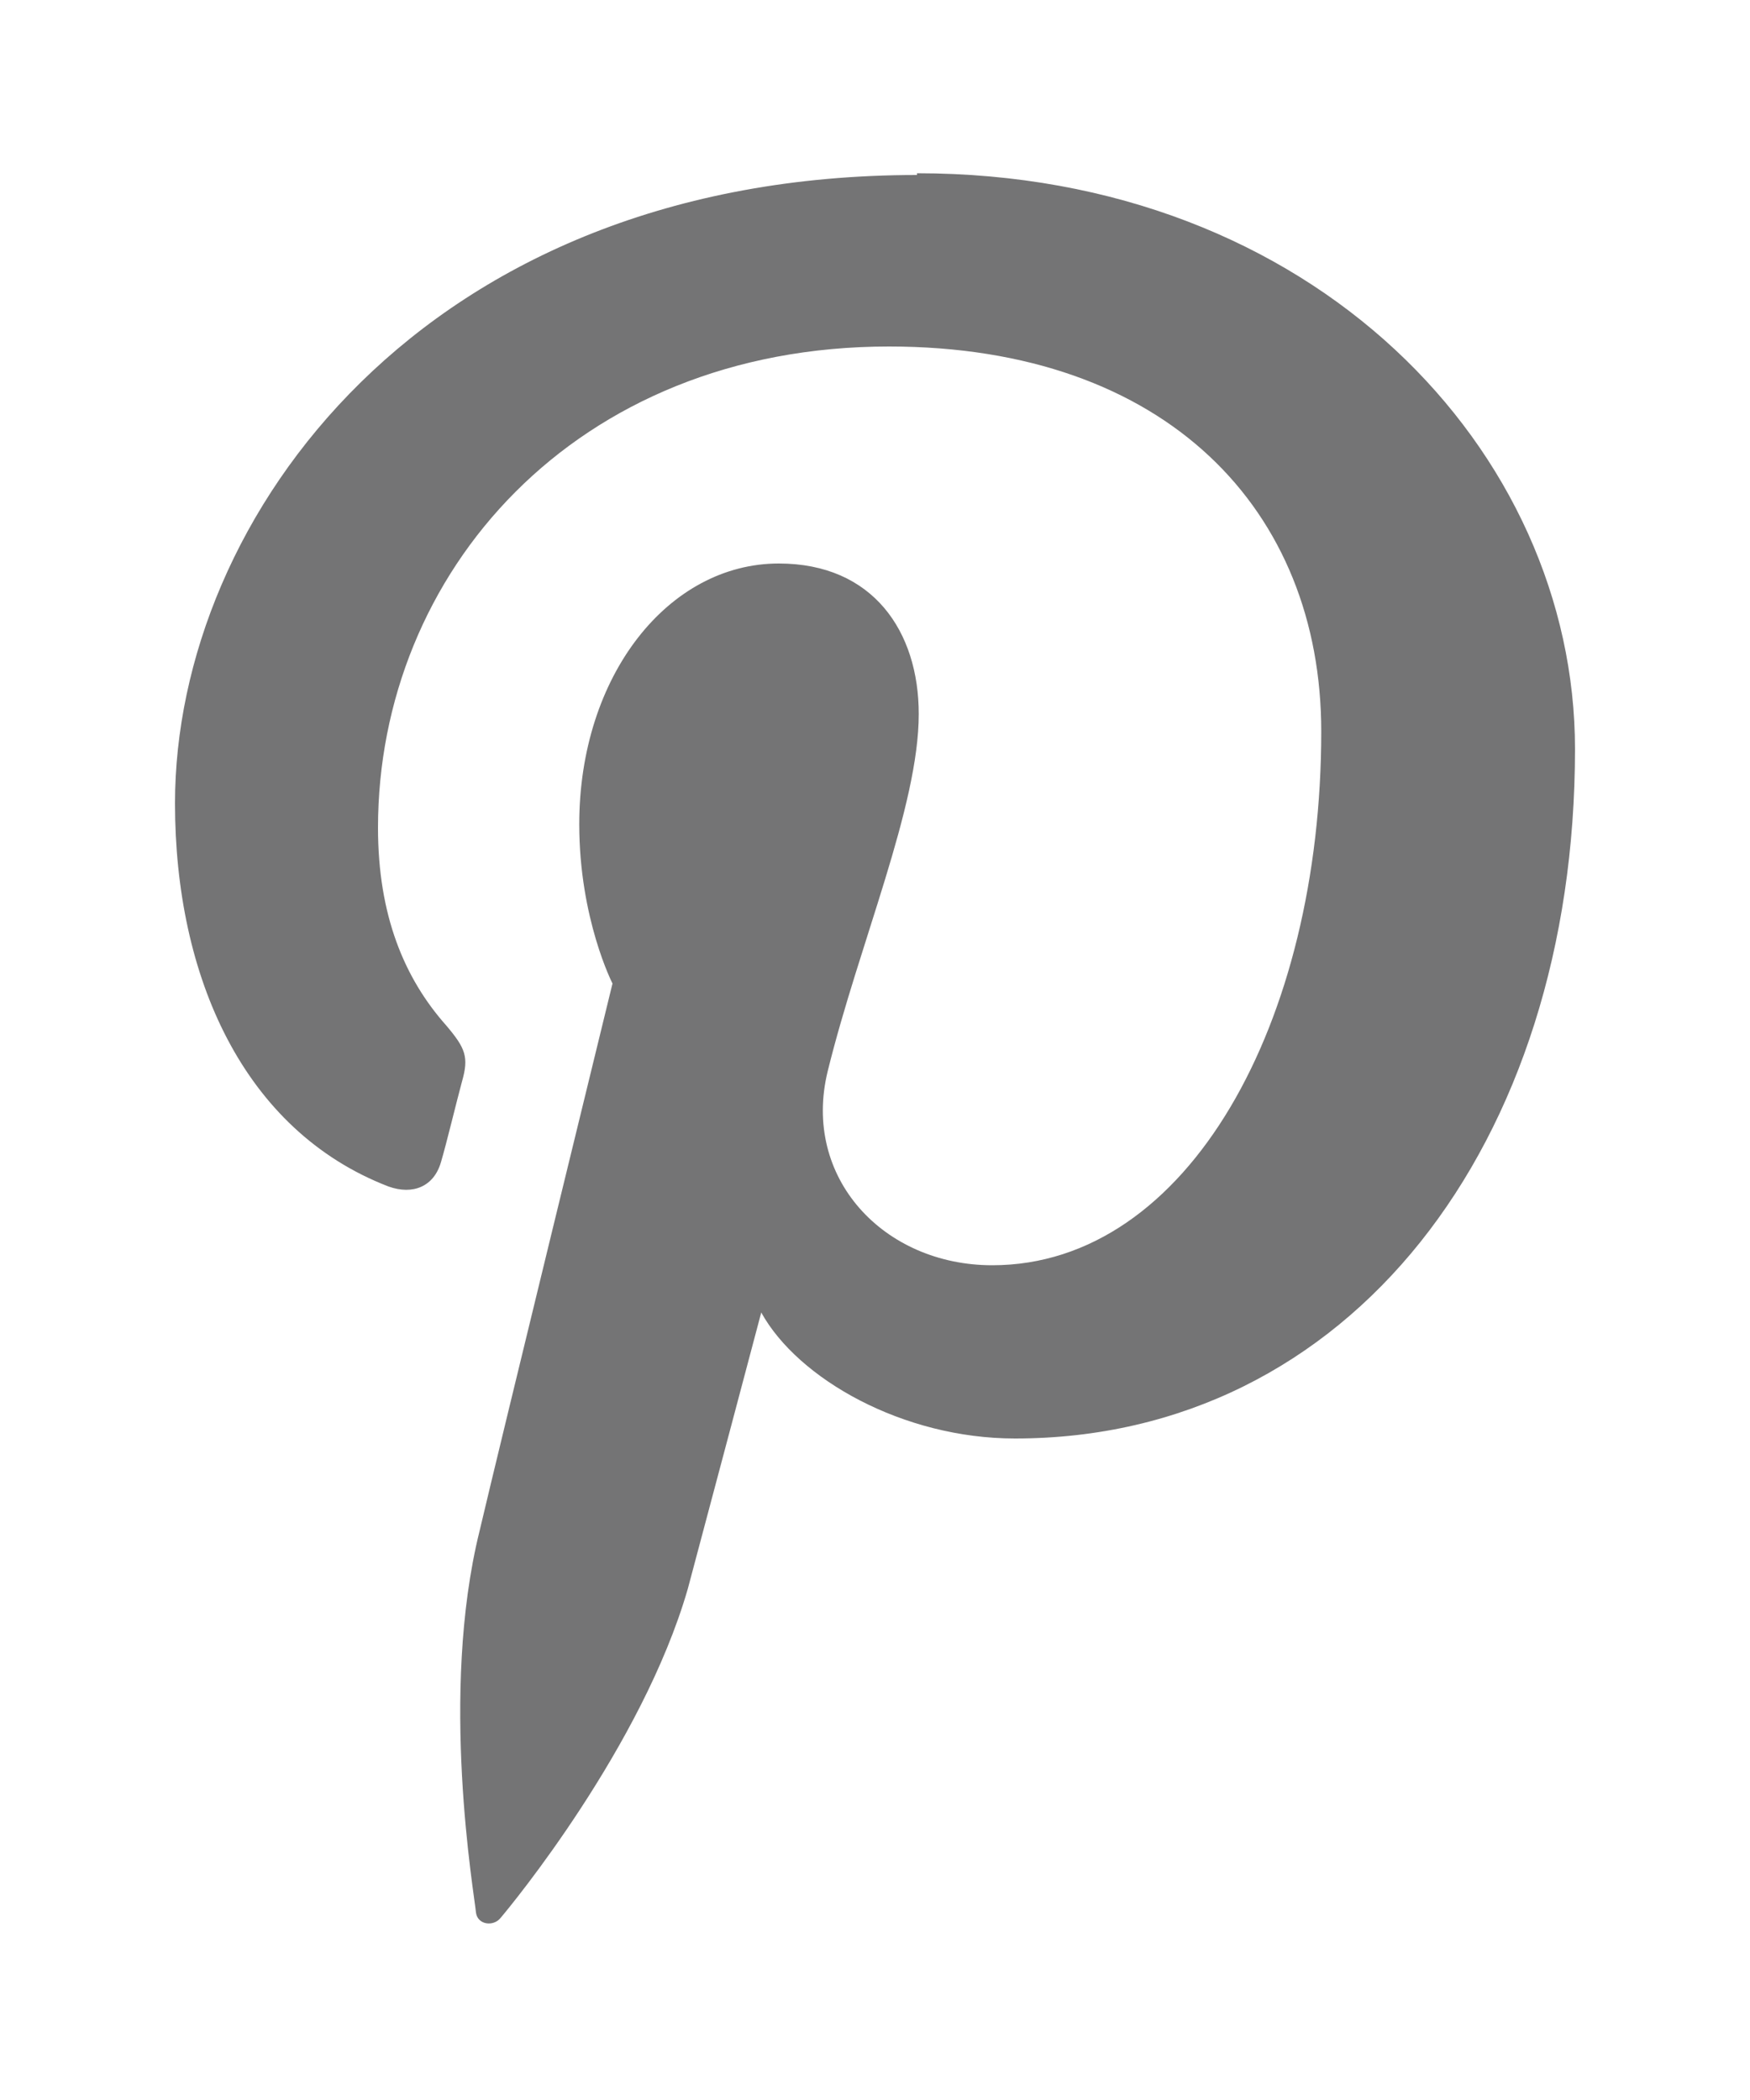 <svg xmlns="http://www.w3.org/2000/svg" viewBox="0 0 10 12" width="10" height="12">
	<style>
		tspan { white-space:pre }
		.shp0 { fill: #747475 } 
	</style>
	<path id="-e-pinterest_icon" class="shp0" d="M5.24,1c-2.82,0 -4.24,1.96 -4.24,3.59c0,0.99 0.39,1.87 1.22,2.19c0.14,0.05 0.26,0 0.3,-0.14c0.03,-0.1 0.09,-0.35 0.12,-0.46c0.04,-0.14 0.02,-0.19 -0.09,-0.32c-0.24,-0.27 -0.39,-0.63 -0.39,-1.13c0,-1.45 1.12,-2.75 2.92,-2.75c1.59,0 2.47,0.94 2.47,2.2c0,1.66 -0.76,3.05 -1.88,3.05c-0.62,0 -1.09,-0.5 -0.94,-1.11c0.18,-0.73 0.52,-1.51 0.52,-2.04c0,-0.47 -0.26,-0.86 -0.8,-0.86c-0.63,0 -1.14,0.64 -1.14,1.49c0,0.54 0.19,0.91 0.19,0.91c0,0 -0.65,2.66 -0.76,3.13c-0.23,0.93 -0.03,2.07 -0.02,2.18c0.01,0.07 0.1,0.08 0.14,0.03c0.06,-0.07 0.81,-0.98 1.07,-1.88c0.07,-0.26 0.42,-1.58 0.42,-1.58c0.21,0.38 0.81,0.72 1.45,0.72c1.91,0 3.2,-1.68 3.2,-3.94c0,-1.7 -1.49,-3.29 -3.76,-3.29z" />
</svg>